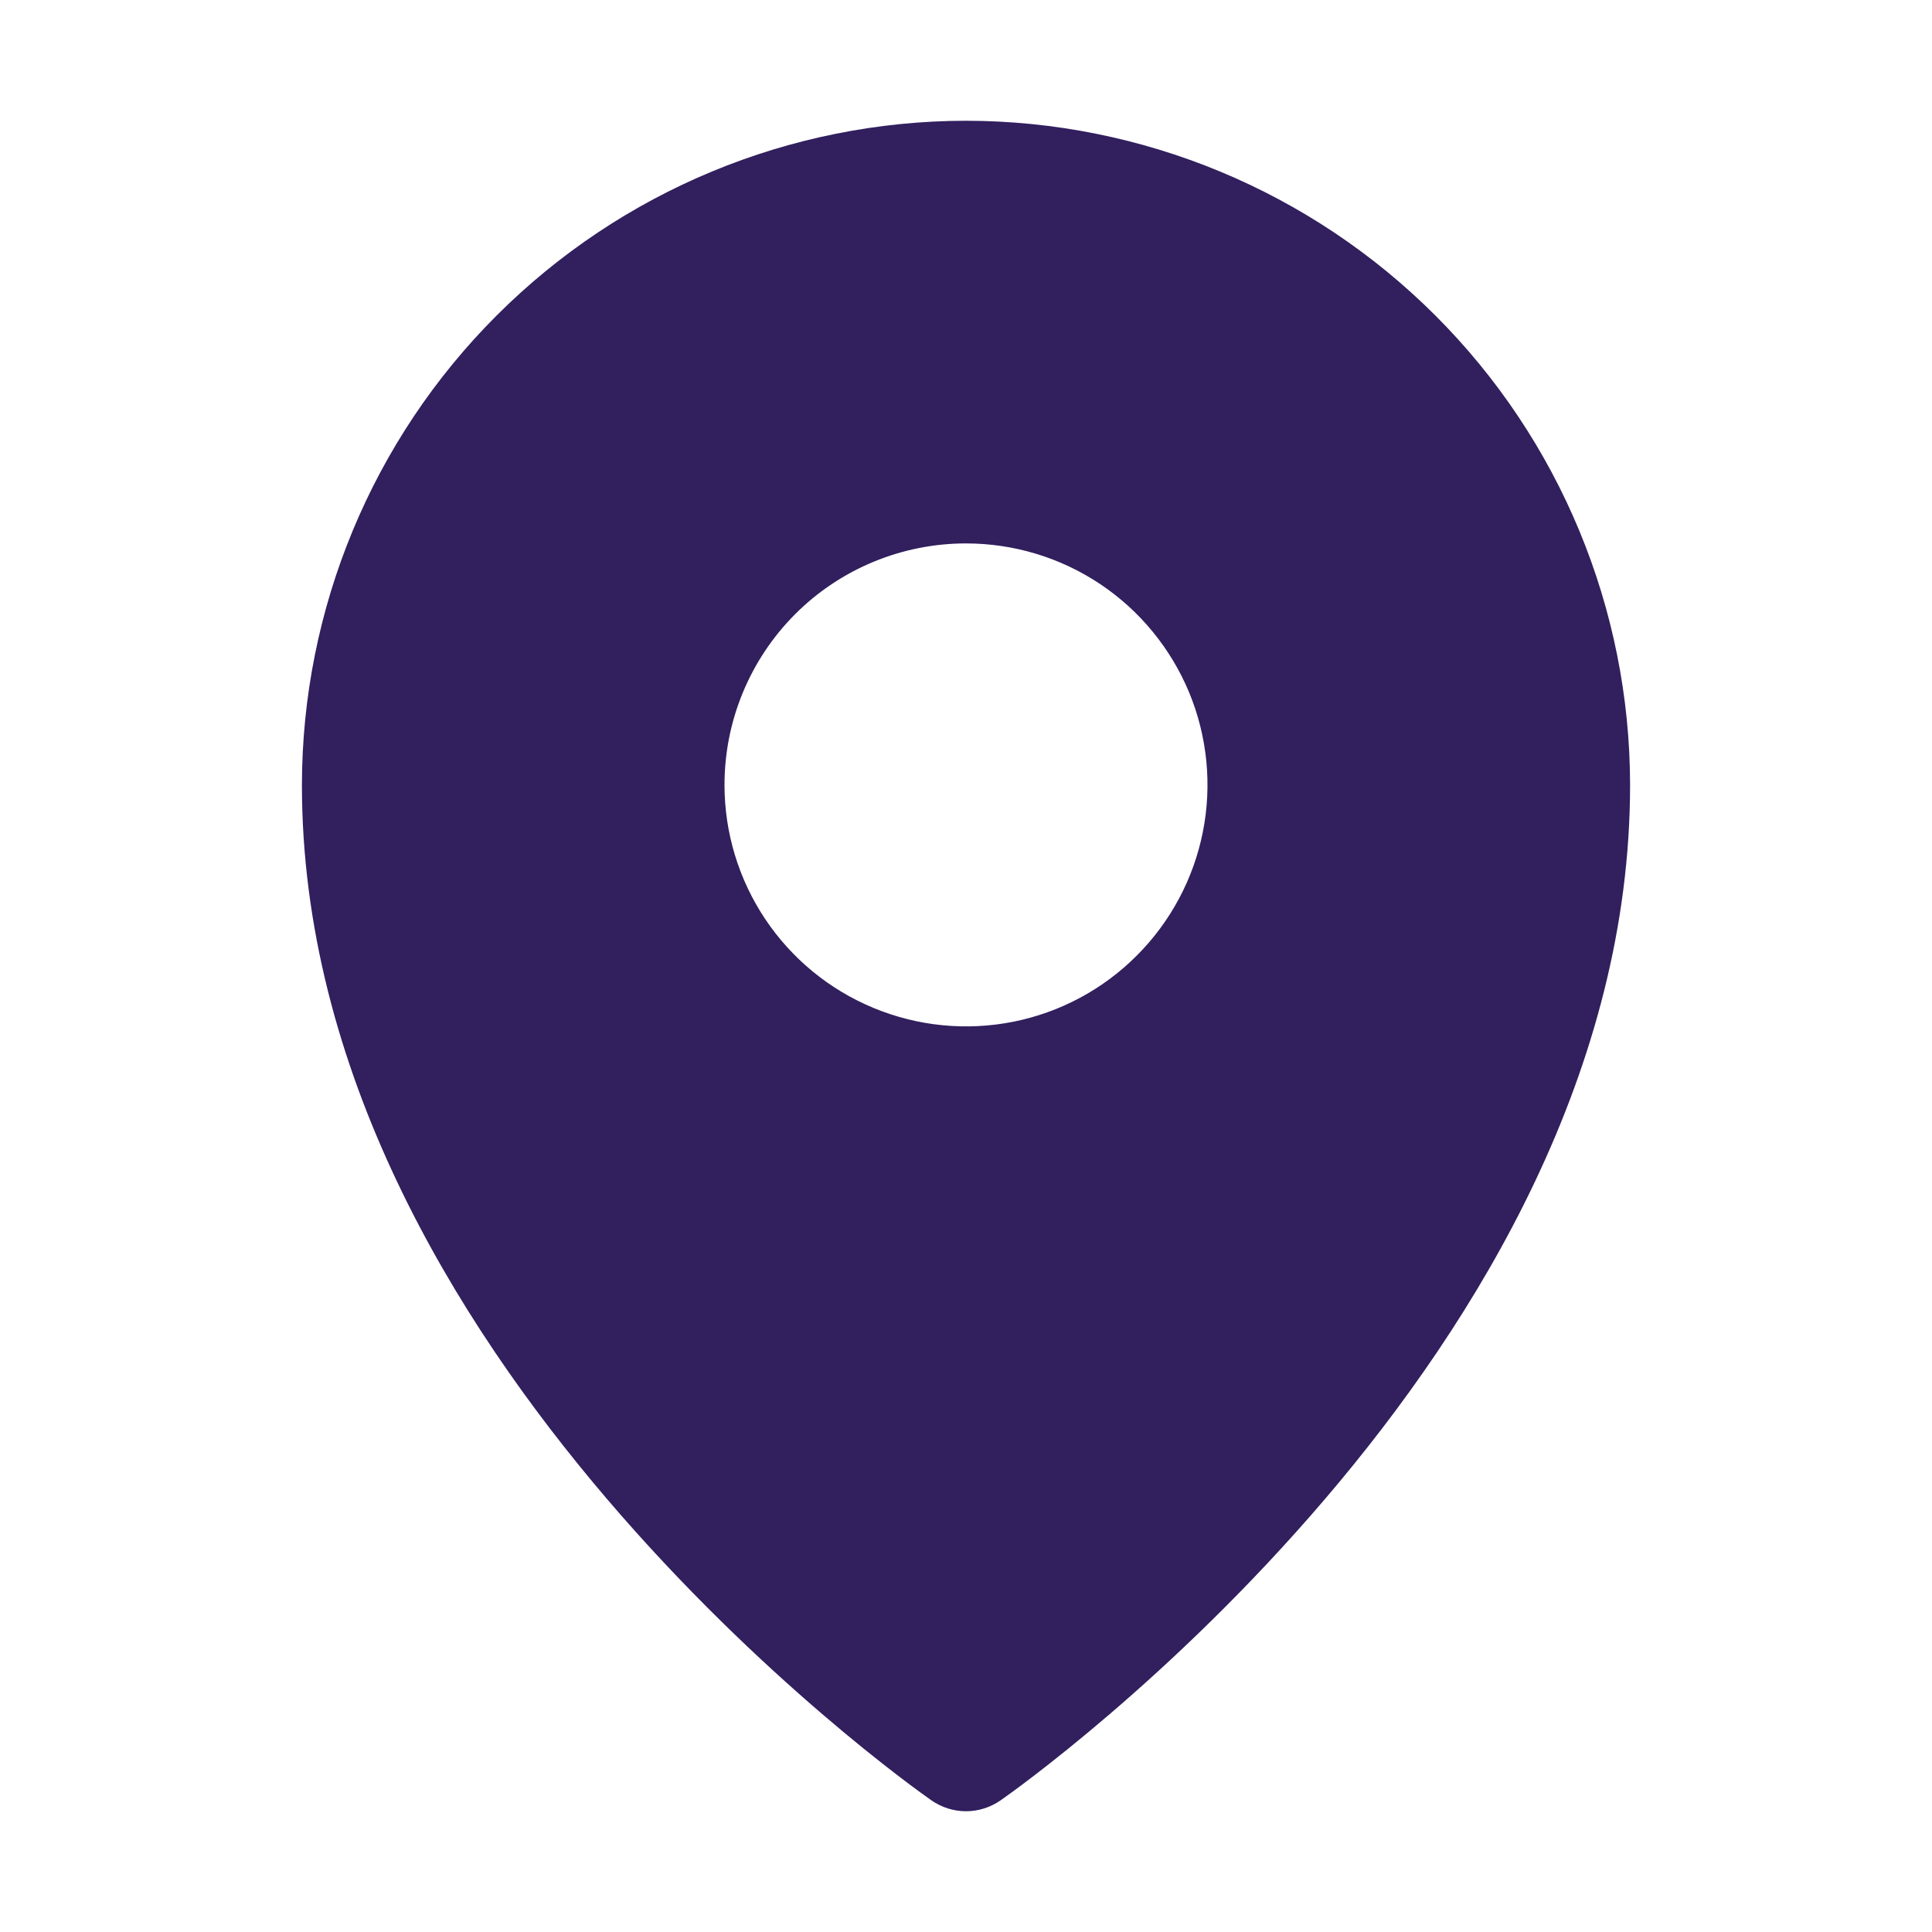 <svg xmlns="http://www.w3.org/2000/svg" width="22" height="22" viewBox="0 0 22 22" fill="none">
<path d="M11 1.375C8.995 1.377 7.073 2.175 5.655 3.593C4.237 5.01 3.44 6.933 3.438 8.938C3.438 15.409 10.312 20.296 10.605 20.5C10.721 20.581 10.859 20.625 11 20.625C11.141 20.625 11.279 20.581 11.395 20.5C11.688 20.296 18.562 15.409 18.562 8.938C18.56 6.933 17.763 5.01 16.345 3.593C14.927 2.175 13.005 1.377 11 1.375ZM11 6.188C11.544 6.188 12.076 6.349 12.528 6.651C12.98 6.953 13.332 7.383 13.541 7.885C13.749 8.388 13.803 8.941 13.697 9.474C13.591 10.007 13.329 10.497 12.944 10.882C12.56 11.267 12.07 11.529 11.537 11.635C11.003 11.741 10.45 11.686 9.948 11.478C9.445 11.27 9.016 10.918 8.713 10.465C8.411 10.013 8.25 9.481 8.25 8.938C8.25 8.208 8.54 7.509 9.055 6.993C9.571 6.477 10.271 6.188 11 6.188Z" fill="#311F5E"/>
</svg>